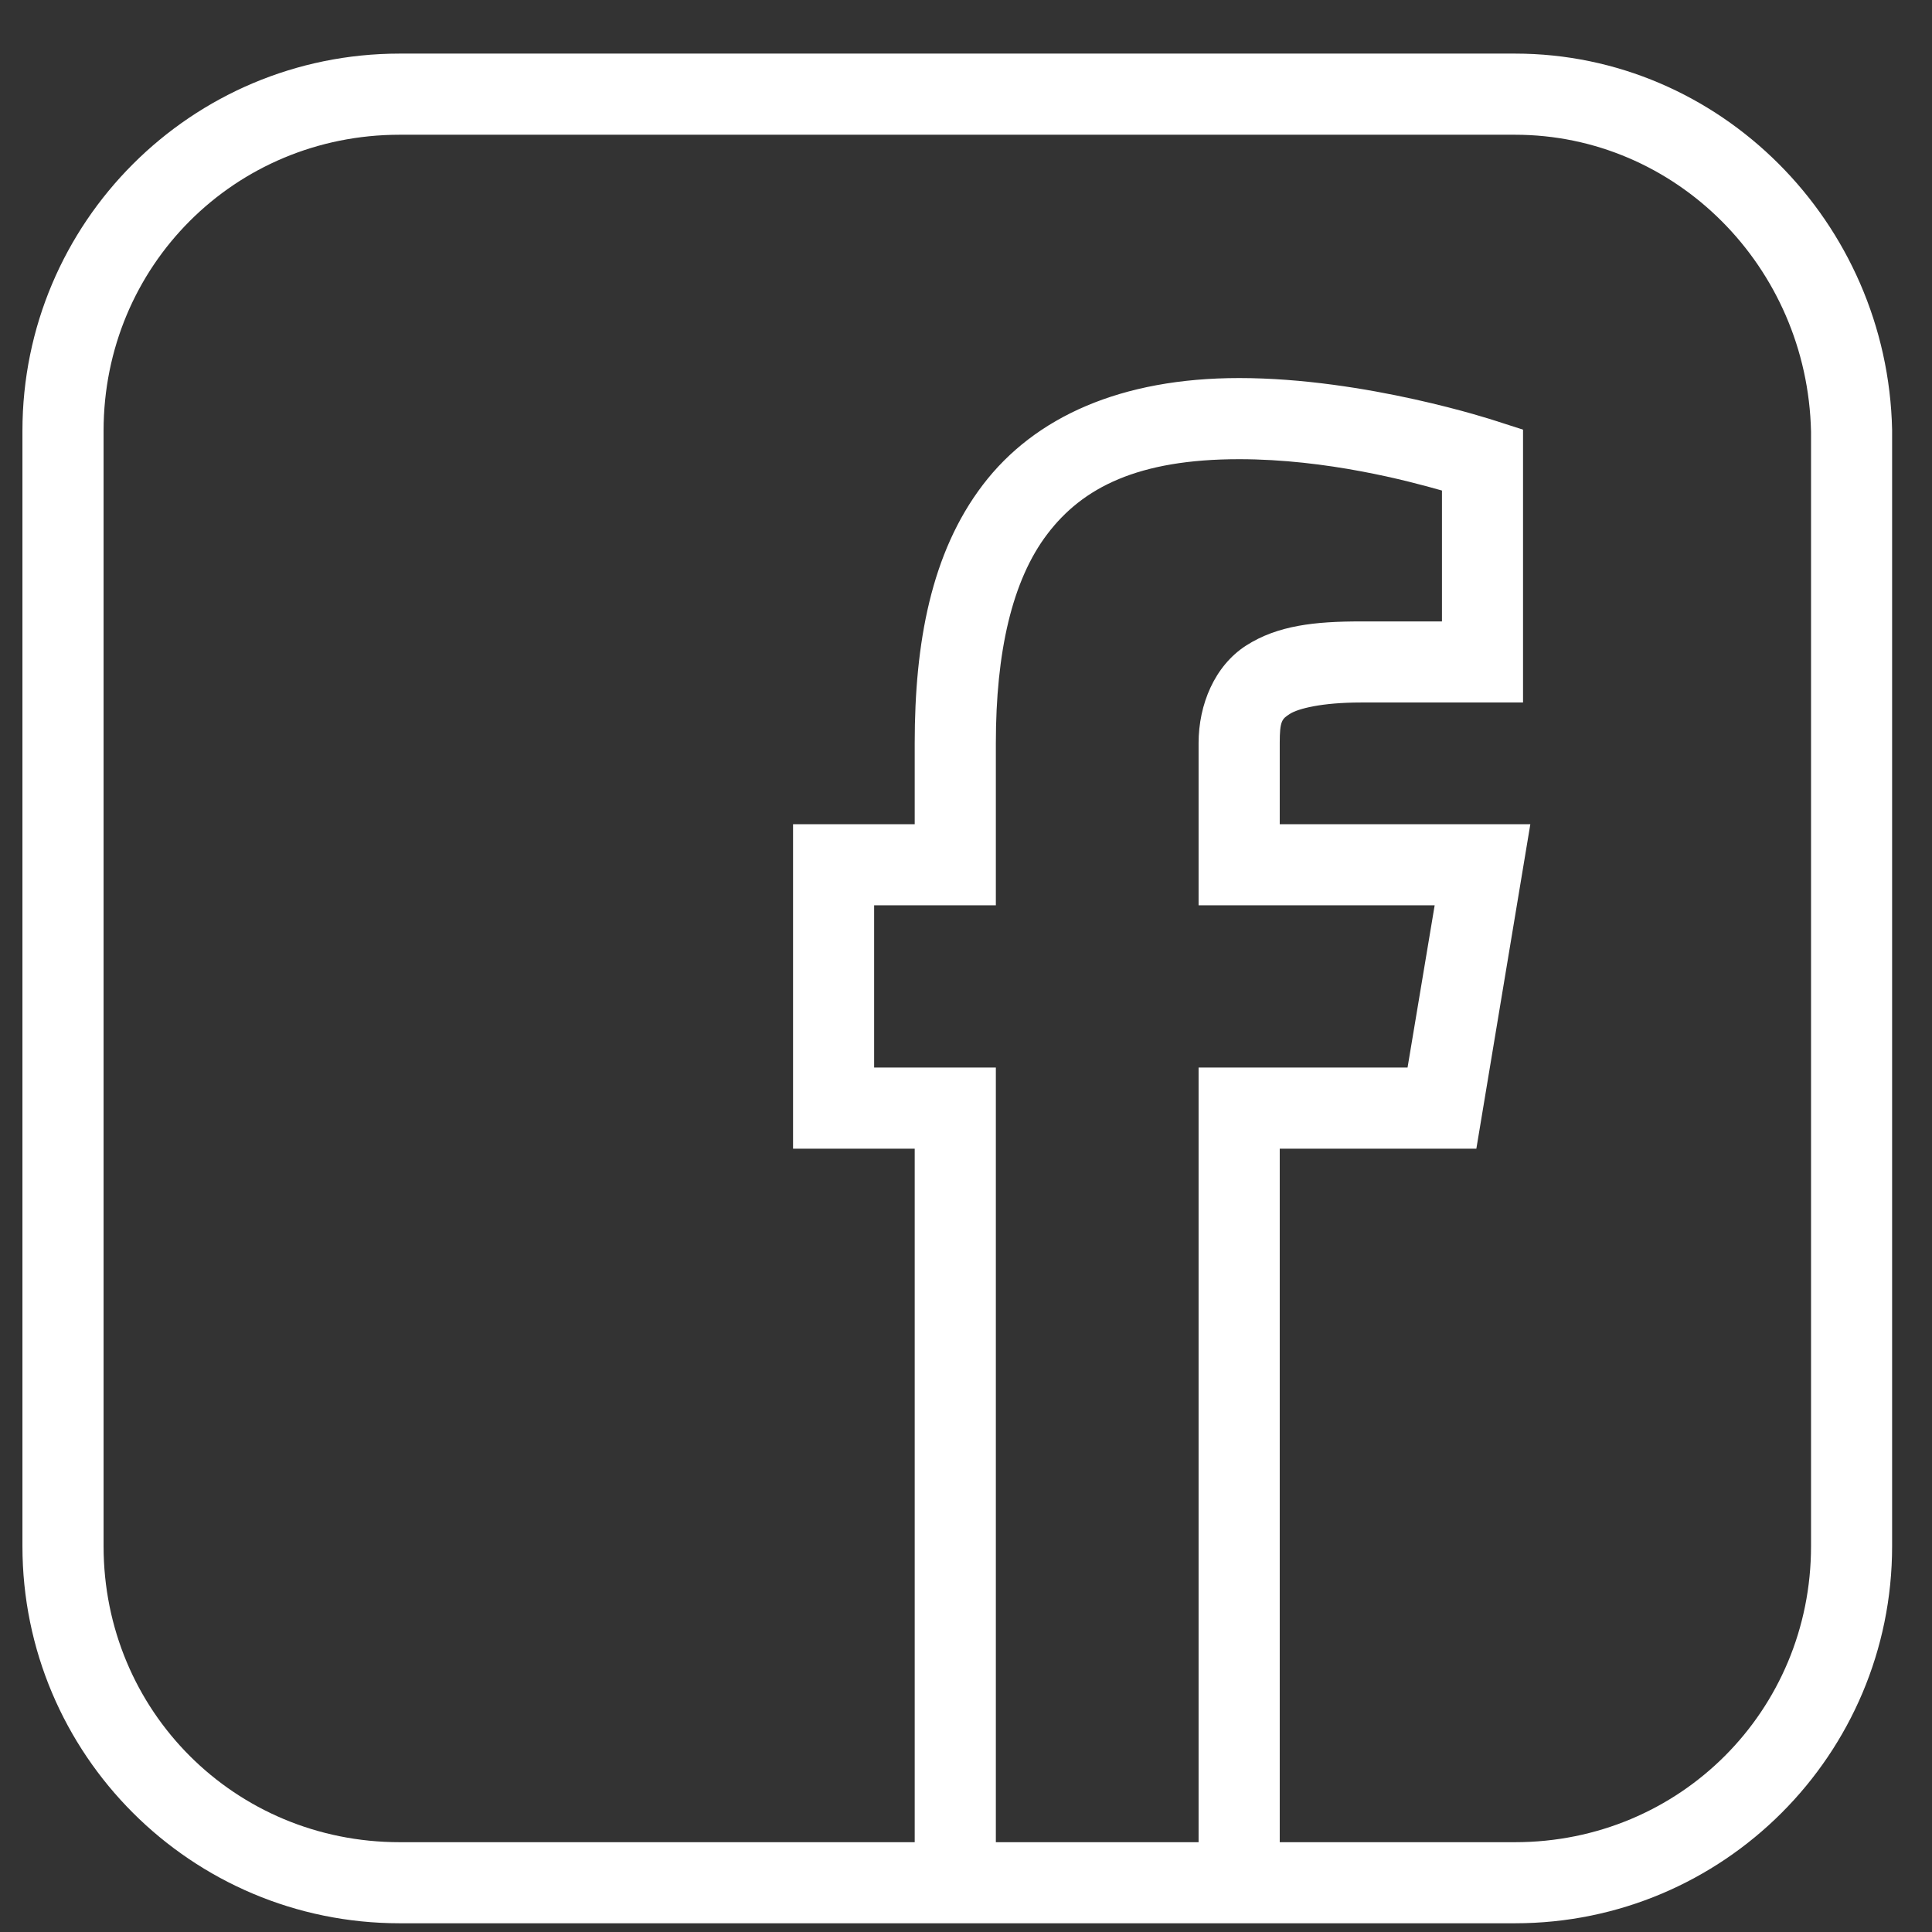 <svg width="31" height="31" viewBox="0 0 31 31" fill="none" xmlns="http://www.w3.org/2000/svg">
<rect x="0" y="0" width="31" height="31" fill="#333333" stroke="none"/>
<path d="M6.413 0.86C3.07 0.86 0.36 3.57 0.36 6.913V24.809C0.36 28.151 3.07 30.86 6.413 30.86H24.309C27.651 30.86 30.36 28.151 30.36 24.809V6.905V6.897C30.288 3.563 27.594 0.86 24.309 0.86H6.413ZM6.413 2.162H24.309C26.881 2.162 29.001 4.274 29.059 6.927V24.809C29.059 27.453 26.953 29.559 24.309 29.559H20.534V18.431H23.689L24.555 13.225H20.534V11.923C20.534 11.565 20.57 11.536 20.698 11.454C20.826 11.372 21.204 11.272 21.835 11.272H24.438V6.894L23.987 6.749C23.987 6.749 21.92 6.066 19.883 6.066C17.993 6.066 16.602 6.687 15.77 7.78C14.938 8.872 14.677 10.32 14.677 11.923V13.225H12.725V18.431H14.677V29.559H6.413C3.768 29.559 1.662 27.453 1.662 24.809V6.913C1.662 4.268 3.768 2.162 6.413 2.162ZM19.883 7.368C21.294 7.368 22.6 7.718 23.137 7.871V9.971H21.835C21.1 9.971 20.501 10.034 19.995 10.358C19.489 10.683 19.232 11.305 19.232 11.923V14.526H23.02L22.585 17.129H19.232V29.559H15.979V17.129H14.026V14.526H15.979V11.923C15.979 10.468 16.238 9.313 16.806 8.568C17.373 7.822 18.259 7.368 19.883 7.368Z" fill="white"/>
</svg>
